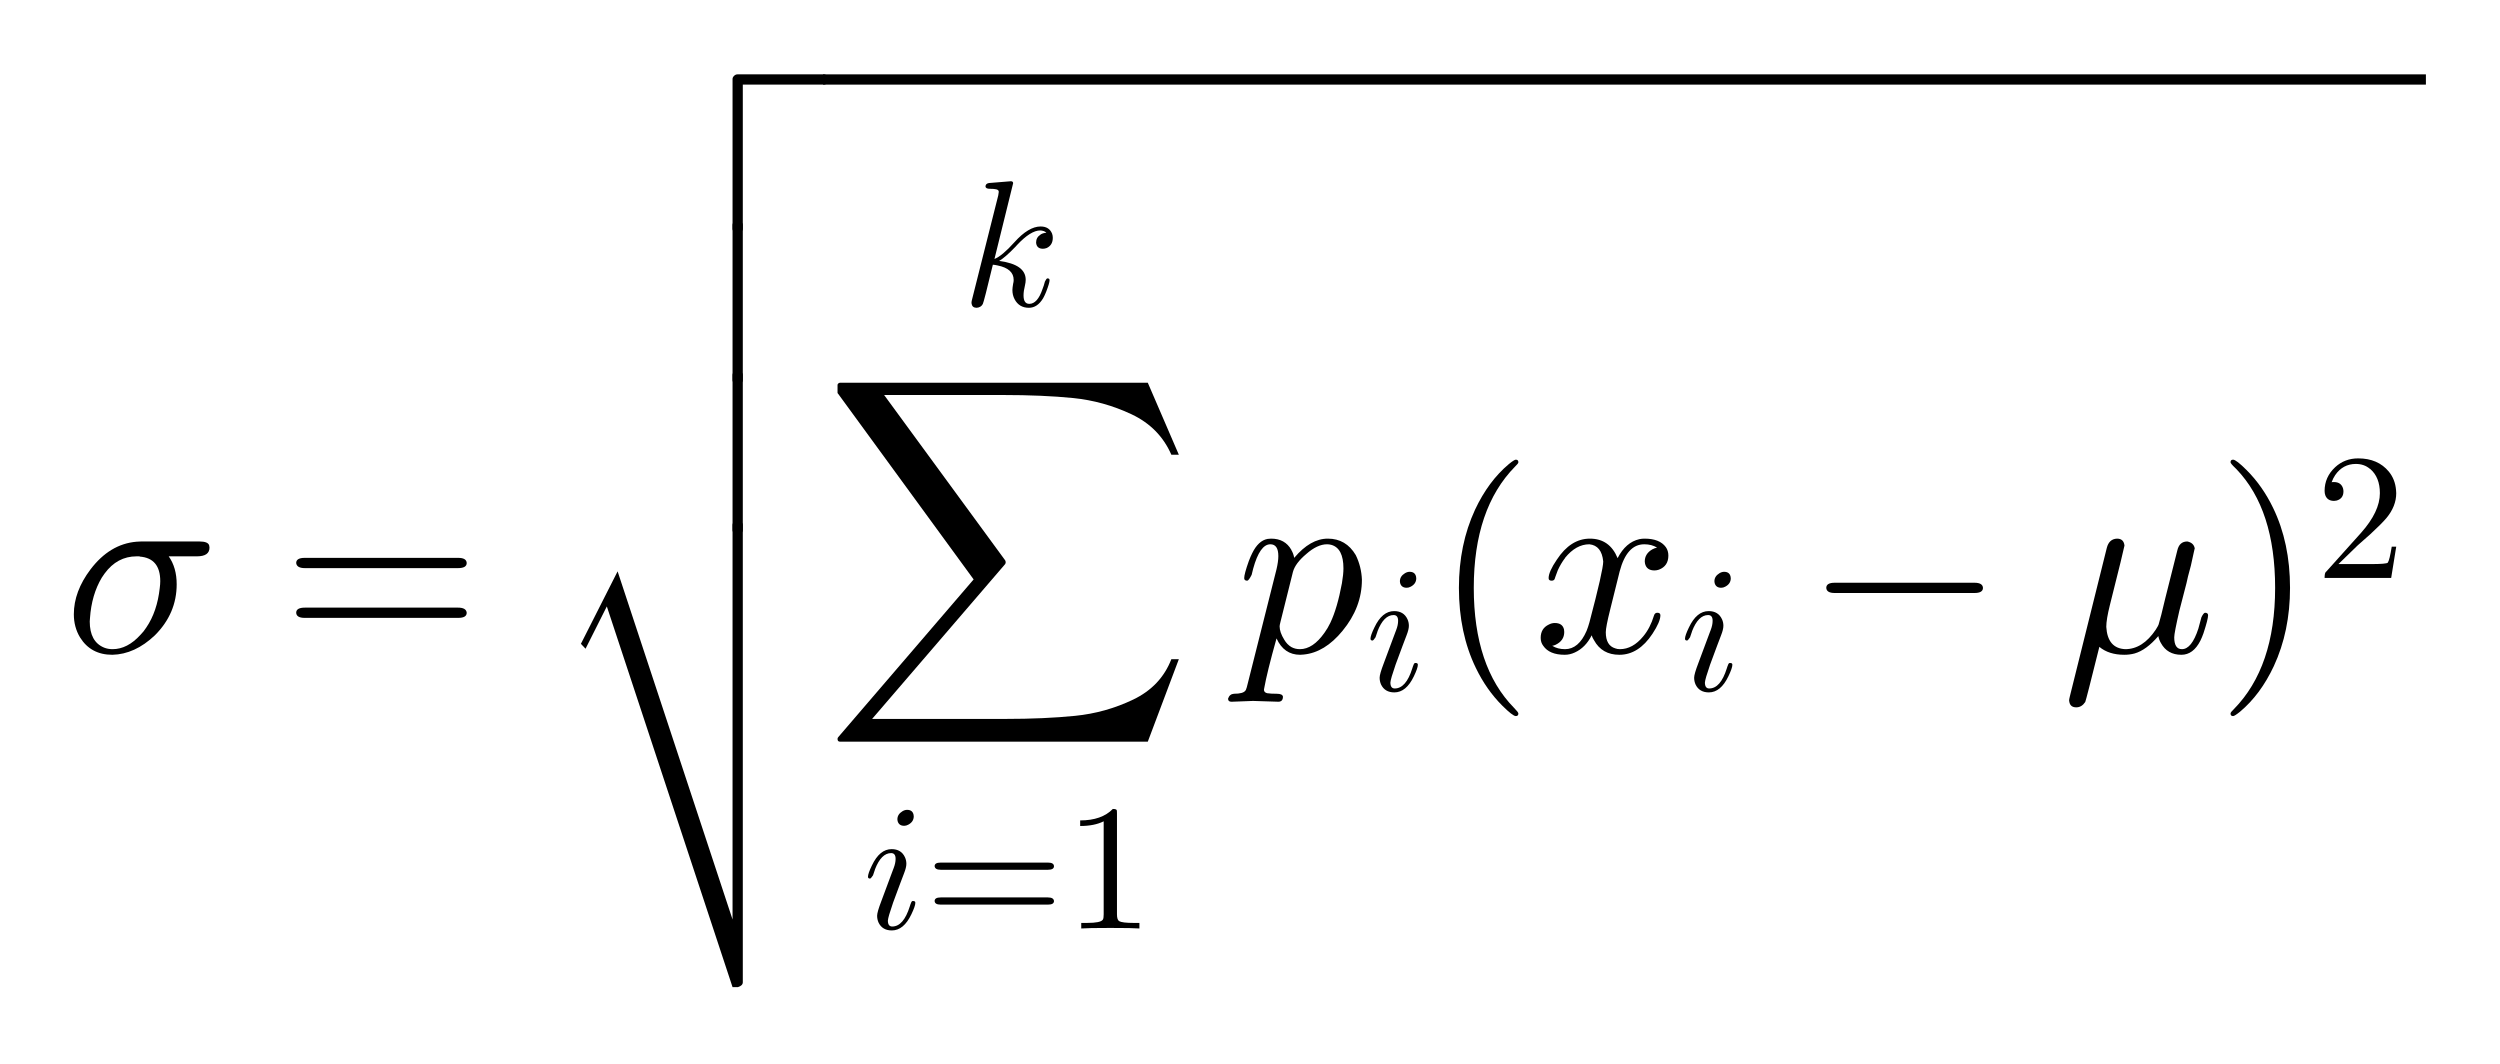 <?xml version='1.0'?><svg width='195px' height='83px'><g transform='matrix(0.2,0,0,0.2,5.0,50.854)'><path d='M51.797 -37.297L40.797 -37.297Q43.906 -32.906 43.906 -26.406Q43.906 -15.0 35.406 -6.5Q27.594 0.906 18.797 1.094Q10.406 1.094 6.203 -5.703Q3.797 -9.703 3.797 -14.703Q3.797 -23.594 10.297 -32.203Q17.797 -42.094 28.203 -43.0Q29.094 -43.094 30.0 -43.094L52.797 -43.094Q56.203 -43.094 56.594 -41.5L56.594 -41.5Q56.703 -41.094 56.703 -40.703Q56.703 -37.297 51.797 -37.297ZM18.906 -1.094Q24.703 -1.094 29.797 -6.703Q31.094 -8.0 32.094 -9.594Q36.297 -15.797 37.297 -24.906Q37.5 -26.406 37.5 -27.594Q37.5 -36.594 29.5 -37.203L29.406 -37.297L28.297 -37.297Q20.703 -37.297 15.797 -30.594Q15.203 -29.797 14.703 -29.0Q10.703 -22.297 10.094 -13.203Q10.0 -12.5 10.0 -11.906Q10.0 -4.0 15.594 -1.703Q17.094 -1.094 18.906 -1.094Z'/></g><g transform='matrix(0.2,0,0,0.2,21.984,50.854)'><path d='M68.703 -32.703L9.0 -32.703Q5.797 -32.703 5.594 -34.703Q5.594 -36.703 8.906 -36.703L68.797 -36.703Q72.0 -36.703 72.094 -34.703Q72.094 -32.703 68.703 -32.703ZM68.797 -13.297L8.906 -13.297Q5.703 -13.297 5.594 -15.297Q5.594 -17.297 9.0 -17.297L68.703 -17.297Q71.906 -17.297 72.094 -15.297Q72.094 -13.297 68.797 -13.297Z'/></g><g transform='matrix(0.2,0,0,0.2,43.095,6.6)'><path d='M70.219 56.203L70.219 -2.203Q70.219 -2.828 70.797 -3.406Q71.391 -4.0 72.125 -4.0L105.812 -4.0Q106.547 -4.0 107.078 -3.359Q107.625 -2.734 107.625 -2.0Q107.625 -1.172 107.078 -0.578Q106.547 0 105.812 0L74.219 0L74.219 56.203Q74.219 56.938 73.578 57.469Q72.953 58.016 72.219 58.016Q71.391 58.016 70.797 57.469Q70.219 56.938 70.219 56.203Z'/></g><g transform='matrix(0.2,0,0,0.2,43.095,17.6)'><path d='M70.219 60.203L70.219 -0.203Q70.219 -0.984 70.797 -1.484Q71.391 -2.0 72.219 -2.0Q72.953 -2.0 73.578 -1.484Q74.219 -0.984 74.219 -0.203L74.219 60.203Q74.219 60.938 73.578 61.469Q72.953 62.016 72.219 62.016Q71.391 62.016 70.797 61.469Q70.219 60.938 70.219 60.203Z'/></g><g transform='matrix(0.2,0,0,0.2,43.095,29.3)'><path d='M70.219 60.203L70.219 -0.203Q70.219 -0.984 70.797 -1.484Q71.391 -2.0 72.219 -2.0Q72.953 -2.0 73.578 -1.484Q74.219 -0.984 74.219 -0.203L74.219 60.203Q74.219 60.938 73.578 61.469Q72.953 62.016 72.219 62.016Q71.391 62.016 70.797 61.469Q70.219 60.938 70.219 60.203Z'/></g><g transform='matrix(0.2,0,0,0.2,43.095,41)'><path d='M70.219 179.984L21.188 31.5L12.891 48.0L11.078 46.094L25.391 17.828L70.219 153.609L70.219 -0.203Q70.219 -0.984 70.797 -1.484Q71.391 -2.0 72.219 -2.0Q72.953 -2.0 73.578 -1.484Q74.219 -0.984 74.219 -0.203L74.219 178.078Q74.219 179.391 72.312 179.984L70.219 179.984Z'/></g><rect x='3.21' y='0.29' width='6.251' height='0.04' transform='matrix(20.0,0,0,20.0,0,0)'/><g transform='matrix(0.14,0,0,0.14,75.006,23.854)'><path d='M28.703 -68.297L18.297 -26.094Q22.594 -27.797 29.406 -35.406Q37.297 -44.203 44.0 -44.203Q48.797 -44.203 50.406 -40.203Q50.797 -39.094 50.797 -37.906Q50.797 -33.797 47.406 -32.203Q46.297 -31.797 45.297 -31.797Q42.203 -31.797 41.594 -34.5Q41.5 -34.906 41.5 -35.297Q41.5 -38.094 44.0 -39.703L44.094 -39.797L44.094 -39.797Q45.406 -40.594 47.203 -40.703L46.797 -41.094Q46.0 -41.703 44.703 -41.906Q44.5 -42.0 43.797 -42.0Q38.5 -42.0 30.906 -33.906Q30.5 -33.5 30.094 -33.0L29.5 -32.406Q24.297 -27.0 20.906 -25.0Q35.703 -23.094 35.703 -14.5Q35.703 -13.094 35.297 -11.406Q34.5 -8.203 34.5 -5.797Q34.5 -1.094 37.703 -1.094Q42.297 -1.094 45.094 -9.406Q45.797 -11.094 46.406 -13.5Q47.203 -15.203 47.797 -15.297Q49.0 -15.297 49.0 -14.297Q49.0 -12.703 47.094 -7.797Q46.297 -5.797 45.406 -4.203Q42.203 1.094 37.5 1.094Q32.0 1.094 29.5 -3.703Q28.297 -6.0 28.297 -8.797Q28.297 -9.906 28.703 -12.297Q29.0 -13.297 29.0 -14.406Q29.0 -20.703 20.0 -22.5Q18.703 -22.797 17.406 -22.906Q12.406 -2.094 11.797 -1.0Q10.797 0.906 8.406 1.094Q6.0 1.094 5.594 -1.0Q5.5 -1.406 5.5 -1.703Q5.5 -2.5 5.906 -3.906L20.406 -61.5L20.703 -63.5Q20.703 -64.594 19.297 -64.906L19.297 -64.906Q18.094 -65.203 15.703 -65.203Q13.5 -65.203 13.297 -66.406Q13.297 -68.094 15.203 -68.406L27.406 -69.406Q28.703 -69.406 28.703 -68.297Z'/></g><g transform='matrix(0.2,0,0,0.2,64.206,29.854)'><path d='M6.594 139.984Q5.609 139.984 5.609 138.922Q5.609 138.484 5.906 138.188L58.688 76.703L5.906 4.391Q5.609 4.109 5.609 3.906L5.609 0.875Q5.609 0.531 5.922 0.266Q6.25 0 6.594 0L126.609 0L138.719 28.078L135.797 28.078Q131.156 17.438 120.266 12.297Q109.375 7.172 97.531 5.969Q85.688 4.781 70.016 4.781L23.781 4.781L71.0 69.281Q71.188 69.672 71.188 70.016Q71.188 70.312 71.0 70.703L19.094 131.109L71.0 131.109Q86.375 131.109 98.266 129.906Q110.156 128.719 120.922 123.562Q131.688 118.406 135.797 107.812L138.719 107.812L126.609 139.984L6.594 139.984Z'/></g><g transform='matrix(0.14,0,0,0.14,67.295,72.421)'><path d='M28.406 -62.5Q28.406 -59.406 25.297 -57.797Q24.203 -57.203 23.094 -57.203Q20.094 -57.203 19.406 -59.906Q19.297 -60.406 19.297 -60.797Q19.297 -63.594 22.094 -65.297Q23.406 -66.094 24.703 -66.094Q27.703 -66.094 28.297 -63.406L28.297 -63.297Q28.406 -62.906 28.406 -62.5ZM20.797 -24.906L16.906 -14.406Q14.094 -6.297 14.0 -4.406Q14.0 -1.094 16.406 -1.094Q22.703 -1.094 26.203 -12.297L26.594 -13.5Q27.094 -15.094 27.594 -15.203L27.594 -15.297L28.094 -15.297Q29.297 -15.297 29.297 -14.297Q29.297 -12.5 27.094 -7.906Q22.797 1.094 16.203 1.094Q10.906 1.094 8.797 -3.297Q8.0 -5.094 8.0 -7.094Q8.0 -9.094 10.297 -15.094Q17.297 -33.906 17.203 -33.594Q18.297 -36.406 18.297 -38.797Q18.297 -42.0 15.797 -42.0Q10.297 -42.0 6.797 -32.906L6.797 -32.797Q6.203 -31.297 5.703 -29.594Q4.594 -27.906 4.094 -27.797Q2.906 -27.797 2.906 -28.797Q2.906 -30.594 5.094 -35.094Q9.406 -44.203 16.094 -44.203Q21.406 -44.203 23.5 -39.703Q24.297 -38.0 24.297 -36.0Q24.297 -34.0 23.0 -30.703Q21.297 -26.094 20.797 -24.906Z'/></g><g transform='matrix(0.14,0,0,0.14,72.118,72.421)'><path d='M68.703 -32.703L9.0 -32.703Q5.797 -32.703 5.594 -34.703Q5.594 -36.703 8.906 -36.703L68.797 -36.703Q72.0 -36.703 72.094 -34.703Q72.094 -32.703 68.703 -32.703ZM68.797 -13.297L8.906 -13.297Q5.703 -13.297 5.594 -15.297Q5.594 -17.297 9.0 -17.297L68.703 -17.297Q71.906 -17.297 72.094 -15.297Q72.094 -13.297 68.797 -13.297Z'/></g><g transform='matrix(0.14,0,0,0.14,83.007,72.421)'><path d='M29.406 -64.0L29.406 -7.906Q29.406 -4.906 30.594 -4.094Q32.297 -3.094 38.703 -3.094L41.906 -3.094L41.906 0Q38.406 -0.297 25.703 -0.297Q13.0 -0.297 9.5 0L9.5 -3.094L12.703 -3.094Q20.406 -3.094 21.5 -4.906L21.594 -5.0Q22.0 -5.797 22.0 -7.906L22.0 -59.703Q16.797 -57.094 8.906 -57.094L8.906 -60.203Q20.906 -60.203 27.094 -66.594Q29.0 -66.594 29.297 -65.906L29.297 -65.906L29.297 -65.797Q29.406 -65.5 29.406 -64.0Z'/></g><g transform='matrix(0.2,0,0,0.2,96.429,50.854)'><path d='M4.5 12.203L4.5 12.203L15.703 -32.297Q16.406 -35.297 16.406 -37.406Q16.406 -42.0 13.297 -42.0Q9.203 -42.0 6.594 -32.5Q6.297 -31.406 6.0 -30.094Q4.906 -27.906 4.297 -27.797Q3.094 -27.797 3.094 -28.797Q3.094 -30.406 4.906 -35.5Q5.594 -37.297 6.203 -38.5Q8.594 -43.406 12.203 -44.094Q12.906 -44.203 13.594 -44.203Q19.0 -44.203 21.5 -39.797L21.5 -39.703Q22.297 -38.406 22.594 -36.703Q28.906 -44.203 35.703 -44.203Q42.797 -44.203 46.594 -37.797Q48.797 -33.297 49.0 -28.203Q49.0 -17.406 41.406 -8.203Q34.5 0.203 26.297 1.0Q25.594 1.094 24.906 1.094Q18.594 1.094 15.703 -5.297Q12.0 7.906 10.906 14.094Q10.797 14.594 10.797 14.703Q10.797 15.797 12.094 16.094L12.203 16.094L12.203 16.094Q13.406 16.297 15.797 16.297Q18.0 16.297 18.203 17.406Q18.203 19.406 16.406 19.406L6.594 19.094L6.5 19.094L-1.703 19.406L-1.906 19.406Q-3.203 19.406 -3.203 18.203Q-2.594 16.406 -0.906 16.297Q2.797 16.297 3.594 15.0L3.703 14.906Q3.906 14.5 4.094 13.797Q4.203 13.297 4.5 12.203ZM22.094 -31.203L22.094 -31.203L17.203 -11.594Q16.906 -10.406 16.906 -10.0Q16.906 -7.703 18.703 -4.797Q19.797 -2.906 21.5 -1.906Q23.0 -1.094 24.797 -1.094Q29.906 -1.094 34.406 -7.5Q35.703 -9.297 36.703 -11.406Q39.406 -17.094 41.203 -26.797Q41.797 -30.297 41.797 -32.594Q41.797 -40.5 37.0 -41.797Q36.203 -42.0 35.406 -42.0Q31.594 -42.0 27.297 -38.203Q23.0 -34.594 22.094 -31.203Z'/></g><g transform='matrix(0.14,0,0,0.14,106.491,53.854)'><path d='M28.406 -62.5Q28.406 -59.406 25.297 -57.797Q24.203 -57.203 23.094 -57.203Q20.094 -57.203 19.406 -59.906Q19.297 -60.406 19.297 -60.797Q19.297 -63.594 22.094 -65.297Q23.406 -66.094 24.703 -66.094Q27.703 -66.094 28.297 -63.406L28.297 -63.297Q28.406 -62.906 28.406 -62.5ZM20.797 -24.906L16.906 -14.406Q14.094 -6.297 14.0 -4.406Q14.0 -1.094 16.406 -1.094Q22.703 -1.094 26.203 -12.297L26.594 -13.5Q27.094 -15.094 27.594 -15.203L27.594 -15.297L28.094 -15.297Q29.297 -15.297 29.297 -14.297Q29.297 -12.5 27.094 -7.906Q22.797 1.094 16.203 1.094Q10.906 1.094 8.797 -3.297Q8.0 -5.094 8.0 -7.094Q8.0 -9.094 10.297 -15.094Q17.297 -33.906 17.203 -33.594Q18.297 -36.406 18.297 -38.797Q18.297 -42.0 15.797 -42.0Q10.297 -42.0 6.797 -32.906L6.797 -32.797Q6.203 -31.297 5.703 -29.594Q4.594 -27.906 4.094 -27.797Q2.906 -27.797 2.906 -28.797Q2.906 -30.594 5.094 -35.094Q9.406 -44.203 16.094 -44.203Q21.406 -44.203 23.5 -39.703Q24.297 -38.0 24.297 -36.0Q24.297 -34.0 23.0 -30.703Q21.297 -26.094 20.797 -24.906Z'/></g><g transform='matrix(0.2,0,0,0.2,111.814,50.854)'><path d='M33.094 24.0L33.094 24.0Q33.094 25.0 32.094 25.0Q30.906 25.0 26.797 20.906Q20.594 14.703 16.5 6.203Q9.906 -7.406 9.906 -25.0Q9.906 -41.906 16.203 -55.5Q21.406 -66.594 29.406 -73.297Q31.5 -75.0 32.094 -75.0Q33.094 -75.0 33.094 -74.0Q33.094 -73.5 31.797 -72.297Q15.703 -55.906 15.703 -25.0Q15.703 5.797 31.406 21.797Q33.094 23.5 33.094 24.0Z'/></g><g transform='matrix(0.2,0,0,0.2,119.592,50.854)'><path d='M33.406 -30.203L30.0 -16.5Q28.297 -9.703 28.297 -7.703Q28.297 -2.5 32.0 -1.406Q32.797 -1.094 33.797 -1.094Q38.797 -1.094 42.906 -6.094Q45.594 -9.297 47.094 -14.203Q47.406 -15.297 48.406 -15.297Q49.594 -15.297 49.594 -14.297Q49.594 -11.797 46.5 -7.094Q41.094 1.094 33.594 1.094Q26.797 1.094 23.703 -4.594Q23.094 -5.5 22.797 -6.5Q20.406 -1.703 16.203 0.203Q14.297 1.094 12.297 1.094Q6.297 1.094 3.906 -2.406Q2.906 -3.703 2.906 -5.5Q2.906 -9.203 6.094 -10.703Q7.203 -11.297 8.406 -11.297Q11.406 -11.297 12.0 -8.797Q12.094 -8.297 12.094 -7.797Q12.094 -4.406 8.703 -2.797Q8.094 -2.5 7.406 -2.406Q9.5 -1.094 12.406 -1.094Q17.703 -1.094 20.797 -8.203Q21.406 -9.703 21.906 -11.5Q27.297 -31.906 27.297 -35.297Q26.703 -41.5 21.906 -42.0Q16.703 -42.0 12.406 -36.703L12.406 -36.594Q12.406 -36.5 12.297 -36.5Q10.797 -34.5 9.594 -31.906Q9.094 -30.703 8.703 -29.5L8.5 -28.906Q8.297 -27.797 7.203 -27.797Q6.0 -27.797 6.0 -28.797Q6.0 -31.297 9.203 -36.0Q14.594 -44.203 22.094 -44.203Q29.797 -44.203 32.906 -36.594Q36.094 -42.797 41.406 -44.0Q42.406 -44.203 43.406 -44.203Q49.297 -44.203 51.703 -40.906Q52.703 -39.5 52.703 -37.594Q52.703 -33.5 49.0 -32.094Q48.094 -31.797 47.297 -31.797Q44.203 -31.797 43.594 -34.5Q43.5 -34.906 43.5 -35.297Q43.5 -38.297 46.406 -40.0Q47.297 -40.5 48.297 -40.703Q46.203 -42.0 43.297 -42.0Q36.5 -42.0 33.703 -31.406Q33.5 -30.797 33.406 -30.203Z'/></g><g transform='matrix(0.14,0,0,0.14,131.023,53.854)'><path d='M28.406 -62.5Q28.406 -59.406 25.297 -57.797Q24.203 -57.203 23.094 -57.203Q20.094 -57.203 19.406 -59.906Q19.297 -60.406 19.297 -60.797Q19.297 -63.594 22.094 -65.297Q23.406 -66.094 24.703 -66.094Q27.703 -66.094 28.297 -63.406L28.297 -63.297Q28.406 -62.906 28.406 -62.5ZM20.797 -24.906L16.906 -14.406Q14.094 -6.297 14.0 -4.406Q14.0 -1.094 16.406 -1.094Q22.703 -1.094 26.203 -12.297L26.594 -13.5Q27.094 -15.094 27.594 -15.203L27.594 -15.297L28.094 -15.297Q29.297 -15.297 29.297 -14.297Q29.297 -12.5 27.094 -7.906Q22.797 1.094 16.203 1.094Q10.906 1.094 8.797 -3.297Q8.0 -5.094 8.0 -7.094Q8.0 -9.094 10.297 -15.094Q17.297 -33.906 17.203 -33.594Q18.297 -36.406 18.297 -38.797Q18.297 -42.0 15.797 -42.0Q10.297 -42.0 6.797 -32.906L6.797 -32.797Q6.203 -31.297 5.703 -29.594Q4.594 -27.906 4.094 -27.797Q2.906 -27.797 2.906 -28.797Q2.906 -30.594 5.094 -35.094Q9.406 -44.203 16.094 -44.203Q21.406 -44.203 23.5 -39.703Q24.297 -38.0 24.297 -36.0Q24.297 -34.0 23.0 -30.703Q21.297 -26.094 20.797 -24.906Z'/></g><g transform='matrix(0.2,0,0,0.2,140.79,50.854)'><path d='M66.094 -23.0L11.594 -23.0Q8.406 -23.0 8.297 -25.0Q8.297 -27.0 11.594 -27.0L66.094 -27.0Q69.297 -27.0 69.406 -25.0Q69.406 -23.0 66.094 -23.0Z'/></g><g transform='matrix(0.2,0,0,0.2,160.79,50.854)'><path d='M23.094 -35.094L23.094 -35.094L18.906 -18.297Q17.5 -12.703 17.5 -9.797Q18.0 -1.406 24.906 -1.094Q31.703 -1.094 36.797 -8.703Q37.797 -10.297 37.906 -10.703Q38.703 -13.203 40.5 -20.906L45.203 -39.594Q46.0 -43.094 49.094 -43.094Q51.594 -42.594 52.0 -40.406Q52.0 -40.594 50.5 -33.703Q49.094 -28.594 48.797 -26.906L46.0 -16.094Q44.0 -7.406 44.0 -5.703Q44.0 -1.094 47.0 -1.094Q50.797 -1.094 53.406 -9.094Q53.906 -10.797 54.594 -13.5Q55.406 -15.203 56.0 -15.297Q57.203 -15.297 57.203 -14.297Q57.203 -12.797 55.406 -7.297Q54.797 -5.594 54.203 -4.406Q51.406 1.094 46.797 1.094Q41.297 1.094 38.797 -3.5Q38.094 -4.703 37.797 -6.203Q33.094 -0.703 28.5 0.594Q26.594 1.094 24.5 1.094Q18.5 1.094 14.797 -2.0Q9.703 18.5 9.297 19.5Q7.906 21.594 5.797 21.594Q3.5 21.594 3.094 19.5Q3.0 19.203 3.0 18.906Q3.0 18.5 3.297 17.297L17.703 -40.594Q18.594 -44.094 21.703 -44.203Q24.297 -44.203 24.594 -41.5Q24.594 -41.406 23.094 -35.094Z'/></g><g transform='matrix(0.2,0,0,0.2,172.841,50.854)'><path d='M28.906 -25.0L28.906 -25.0Q28.906 -8.094 22.594 5.5Q17.406 16.594 9.406 23.297Q7.297 25.0 6.703 25.0Q5.703 25.0 5.703 24.0Q5.703 23.5 7.0 22.297Q23.094 5.906 23.094 -25.0Q23.094 -55.5 8.094 -71.203L7.594 -71.703Q5.703 -73.5 5.703 -74.0Q5.703 -75.0 6.703 -75.0Q7.906 -75.0 12.0 -70.906Q18.203 -64.703 22.297 -56.203Q28.906 -42.594 28.906 -25.0Z'/></g><g transform='matrix(0.14,0,0,0.14,180.619,45.077)'><path d='M44.906 -17.406L44.906 -17.406L42.094 0L5.0 0Q5.0 -2.5 5.594 -3.203L6.094 -3.703L25.297 -25.094Q35.797 -36.906 35.797 -47.203Q35.797 -56.094 30.406 -60.703L30.297 -60.797L30.203 -60.797Q27.0 -63.5 22.406 -63.5Q15.203 -63.5 10.906 -57.297Q9.703 -55.5 8.906 -53.297Q9.203 -53.406 10.203 -53.406Q14.203 -53.406 15.297 -49.797L15.297 -49.703Q15.5 -49.0 15.5 -48.203Q15.5 -44.203 11.703 -43.094Q10.906 -42.906 10.297 -42.906Q6.594 -42.906 5.406 -46.0Q5.0 -47.094 5.0 -48.5Q5.0 -56.203 10.906 -61.703Q16.203 -66.594 23.703 -66.594Q34.703 -66.594 40.797 -59.203Q44.297 -54.906 44.797 -49.0Q44.906 -48.094 44.906 -47.203Q44.906 -39.906 39.406 -33.297Q36.5 -29.906 30.406 -24.297L24.297 -18.906L23.297 -18.0L12.703 -7.703L30.703 -7.703Q39.5 -7.703 40.203 -8.5Q41.203 -9.906 42.406 -17.406L44.906 -17.406Z'/></g></svg>